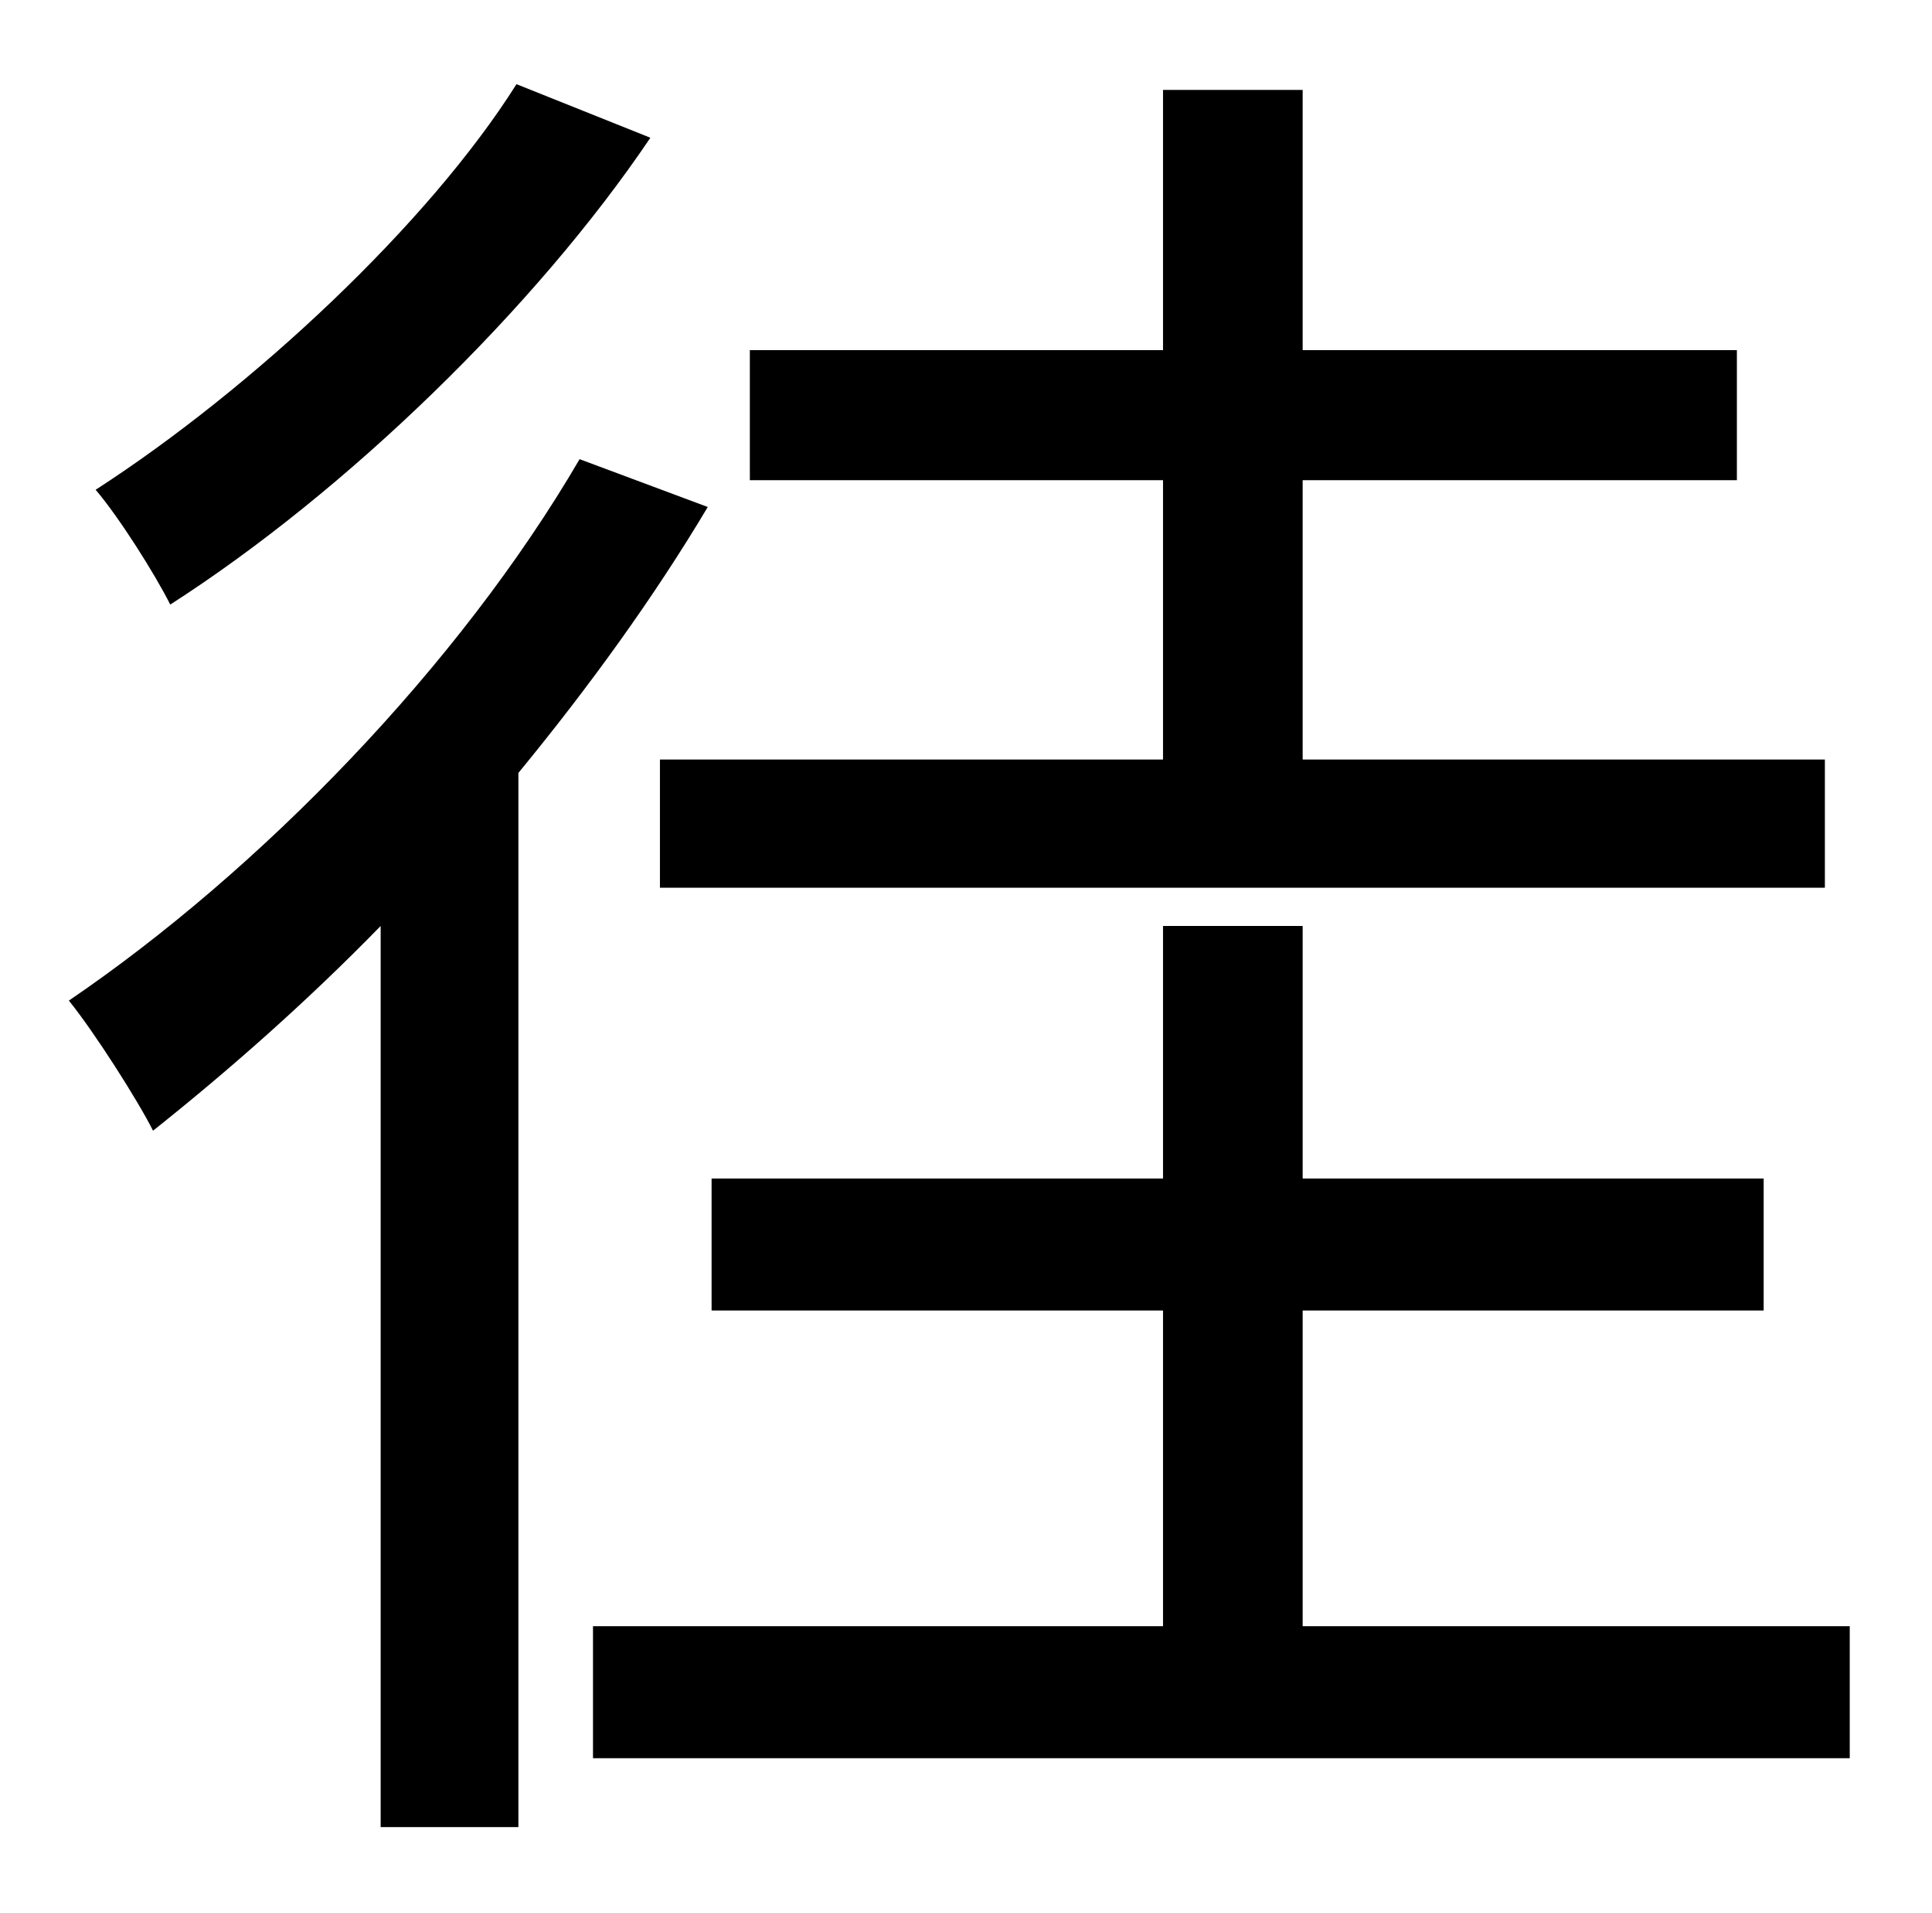 <?xml version="1.0" standalone="no"?>
<!DOCTYPE svg PUBLIC "-//W3C//DTD SVG 1.1//EN" "http://www.w3.org/Graphics/SVG/1.1/DTD/svg11.dtd" >
<svg xmlns="http://www.w3.org/2000/svg" xmlns:xlink="http://www.w3.org/1999/xlink" version="1.1" viewBox="-10 0 1010 1000">
   <path fill="currentColor"
d="M598 397v-146h-216v-68h216v-136h73v136h227v68h-227v146h273v67h-609v-67h263zM260 44l70 28c-60 89 -159 185 -251 244c-8 -16 -27 -46 -39 -60c82 -53 174 -139 220 -212zM293 240l67 25c-28 47 -62 94 -99 139v551h-72v-471c-39 40 -80 76 -119 107
c-8 -16 -31 -52 -44 -68c100 -68 204 -175 267 -283zM671 850h286v69h-657v-69h298v-165h-236v-69h236v-132h73v132h241v69h-241v165z" />
</svg>
